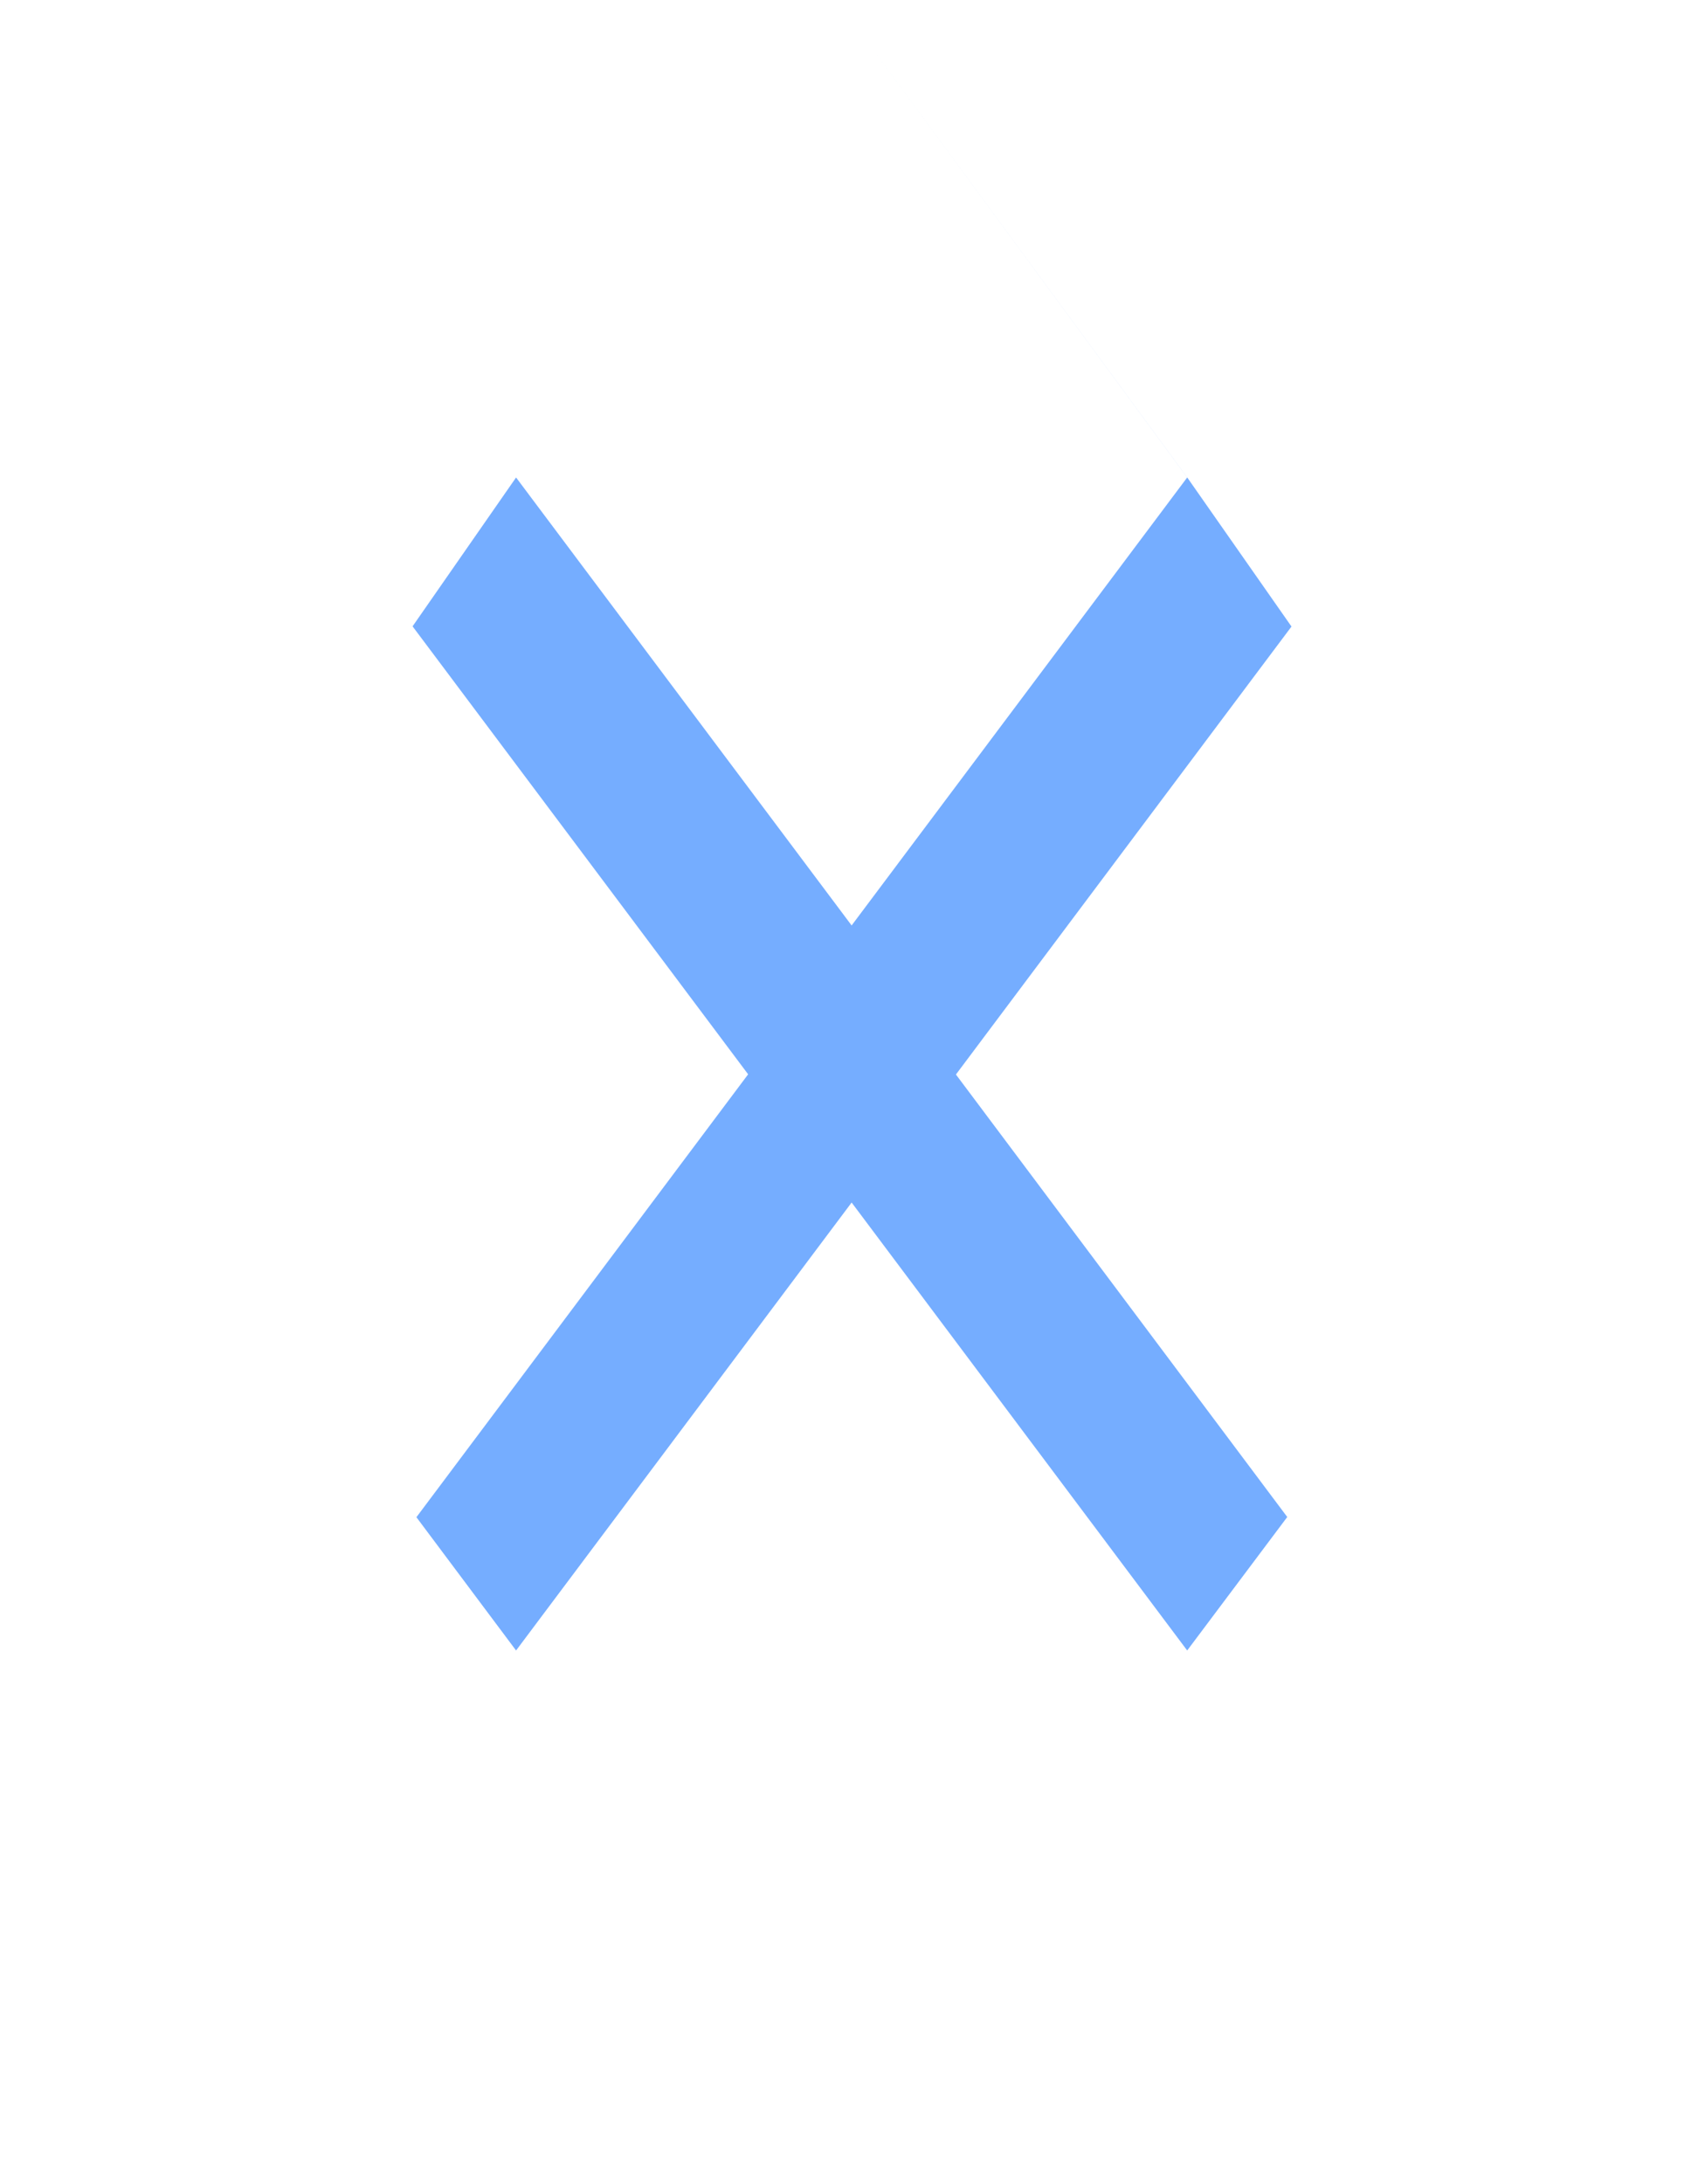 <?xml version="1.0" encoding="UTF-8"?>
<svg id="Layer_4" xmlns="http://www.w3.org/2000/svg" viewBox="0 0 84 108">
  <defs>
    <style>
      .cls-1 {
        fill: #75adff;
      }
    </style>
  </defs>
  <path class="cls-1" d="M42.7,1.78,58.73,23.61l-16.6,22.15-16.6-22.15-5.12,7.36,16.6,22.15-16.41,21.9,4.93,6.59,16.6-22.15,16.6,22.15,4.95-6.6-16.39-21.88,16.6-22.15-5.15-7.36Z"/>
</svg>